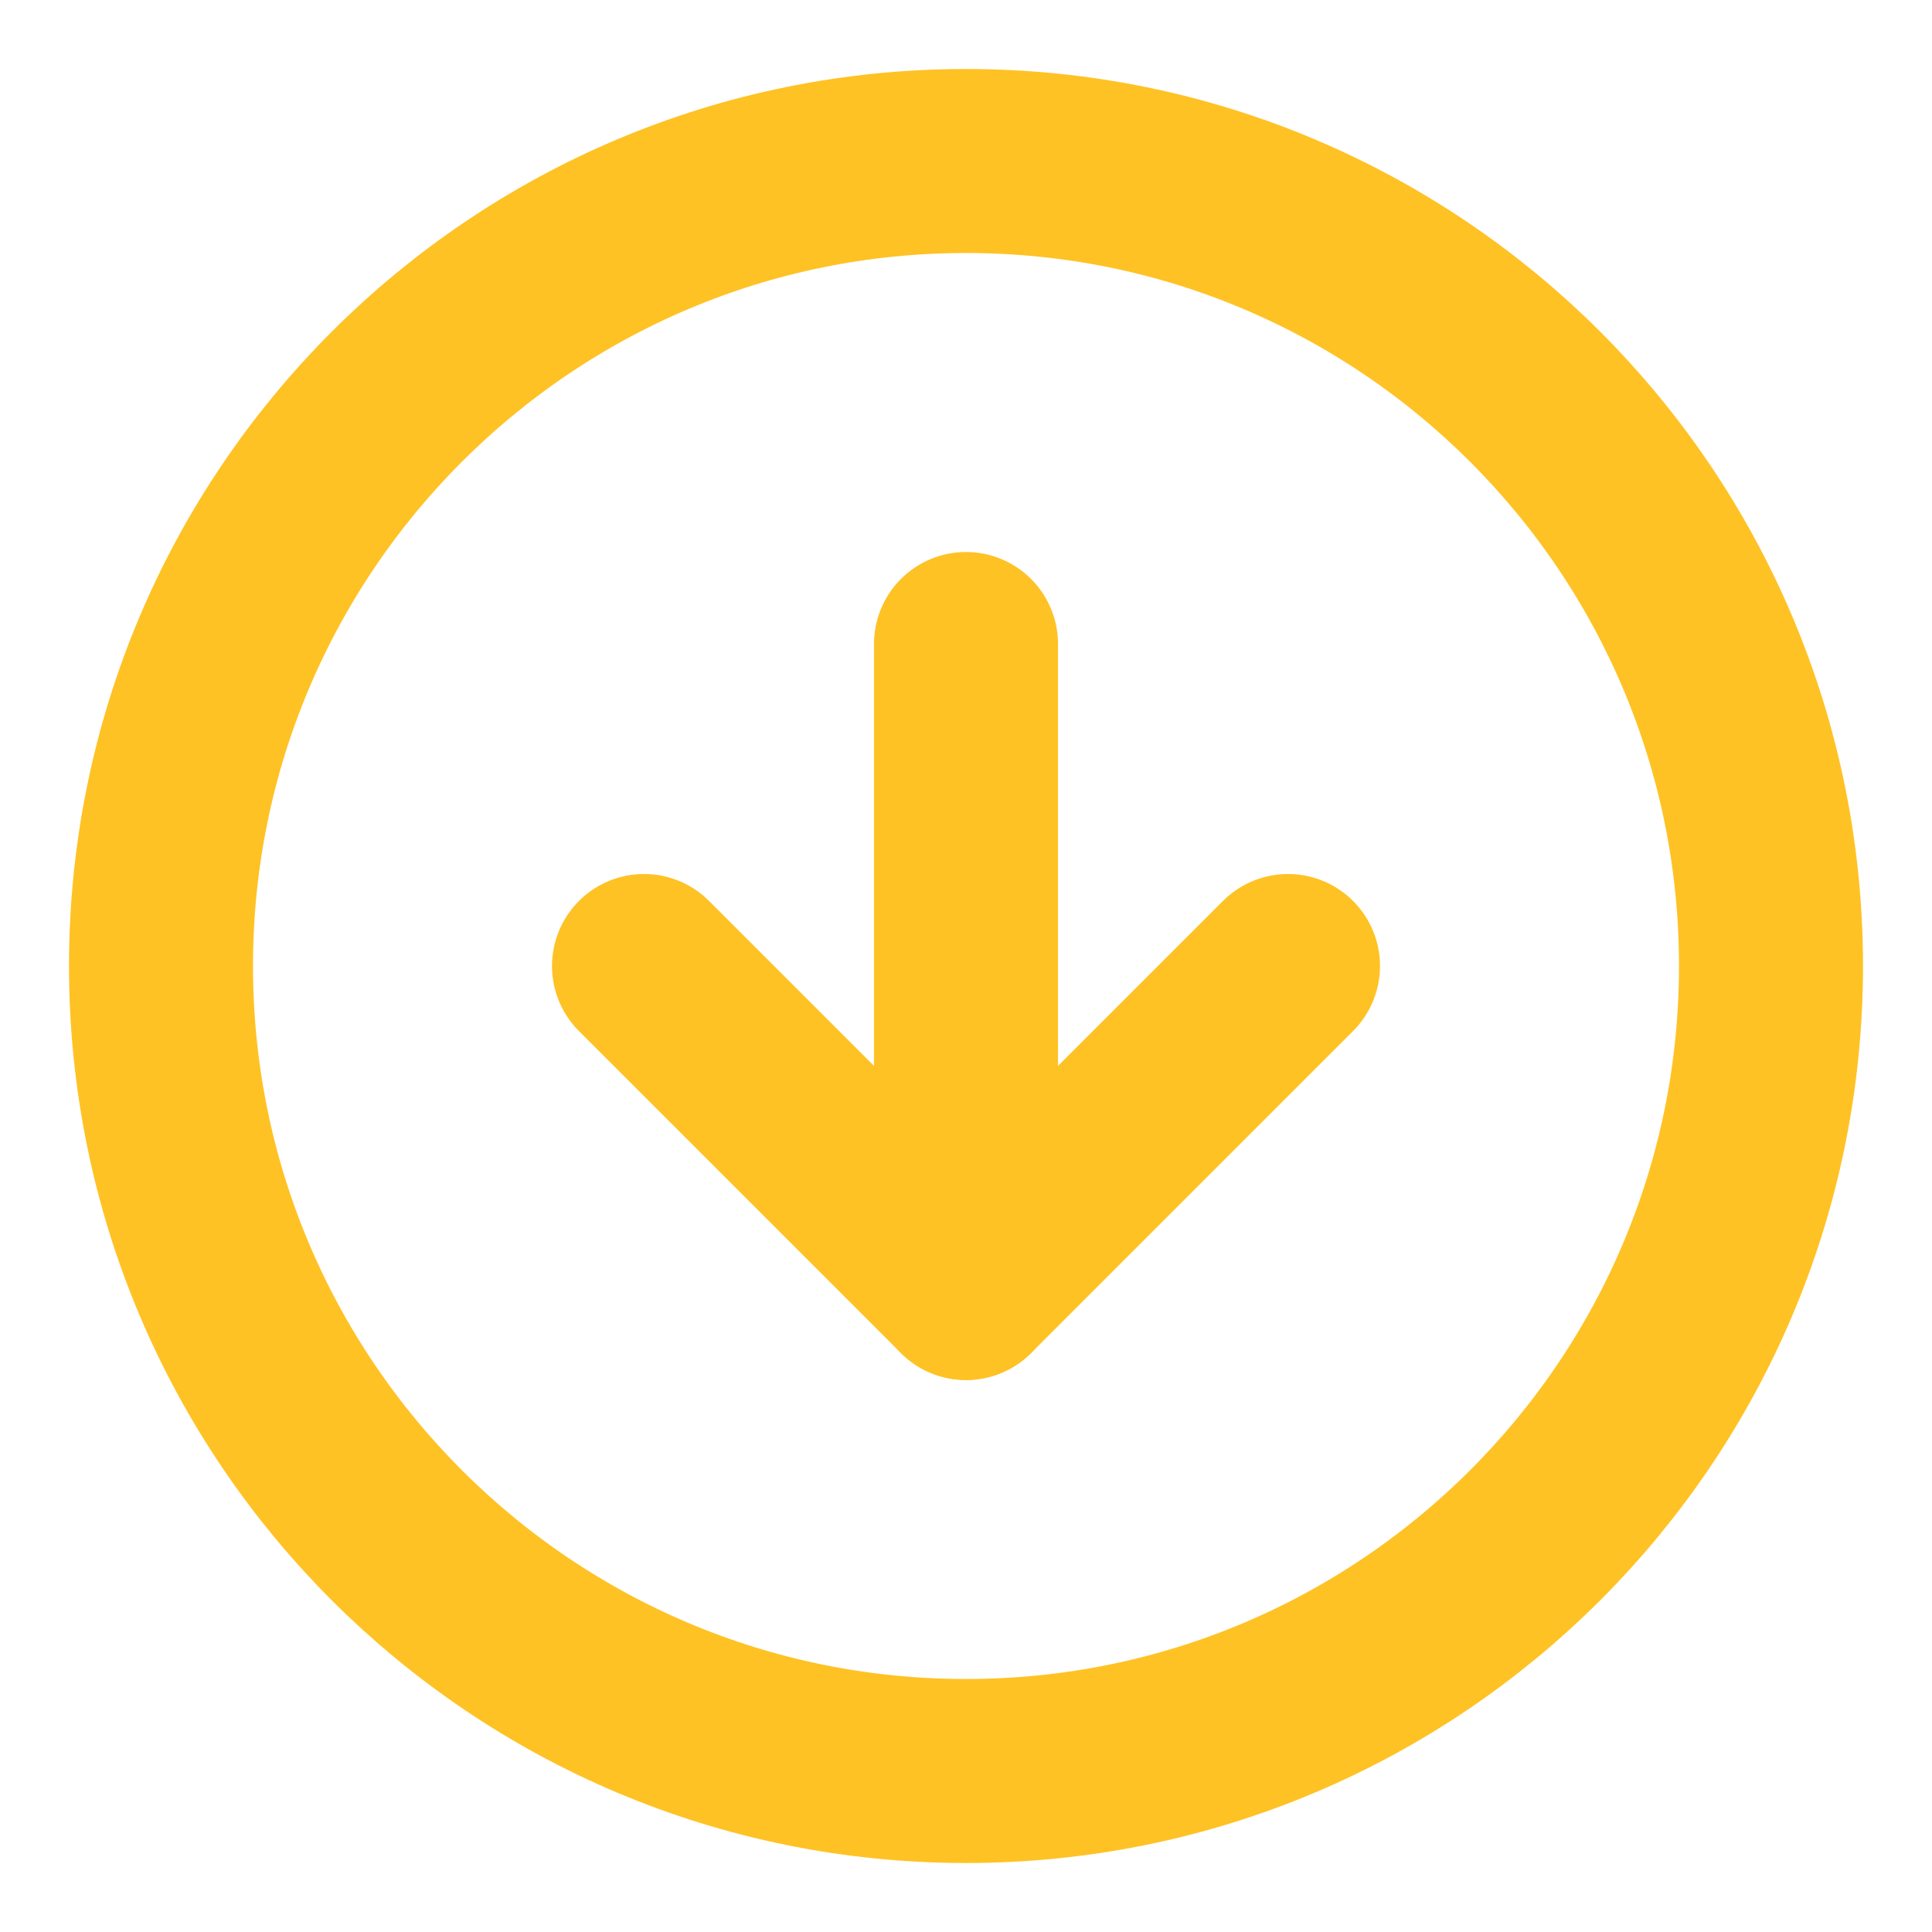 <svg width="42" height="42" viewBox="0 0 42 42" fill="none" xmlns="http://www.w3.org/2000/svg">
<path d="M21 38.5C30.665 38.5 38.5 30.665 38.5 21C38.5 11.335 30.665 3.5 21 3.5C11.335 3.5 3.5 11.335 3.5 21C3.5 30.665 11.335 38.5 21 38.5Z" stroke="#FFC224" stroke-width="4" stroke-linecap="round" stroke-linejoin="round"/>
<path d="M14 21L21 28L28 21" stroke="#FFC224" stroke-width="4" stroke-linecap="round" stroke-linejoin="round"/>
<path d="M21 14V28" stroke="#FFC224" stroke-width="4" stroke-linecap="round" stroke-linejoin="round"/>
</svg>
